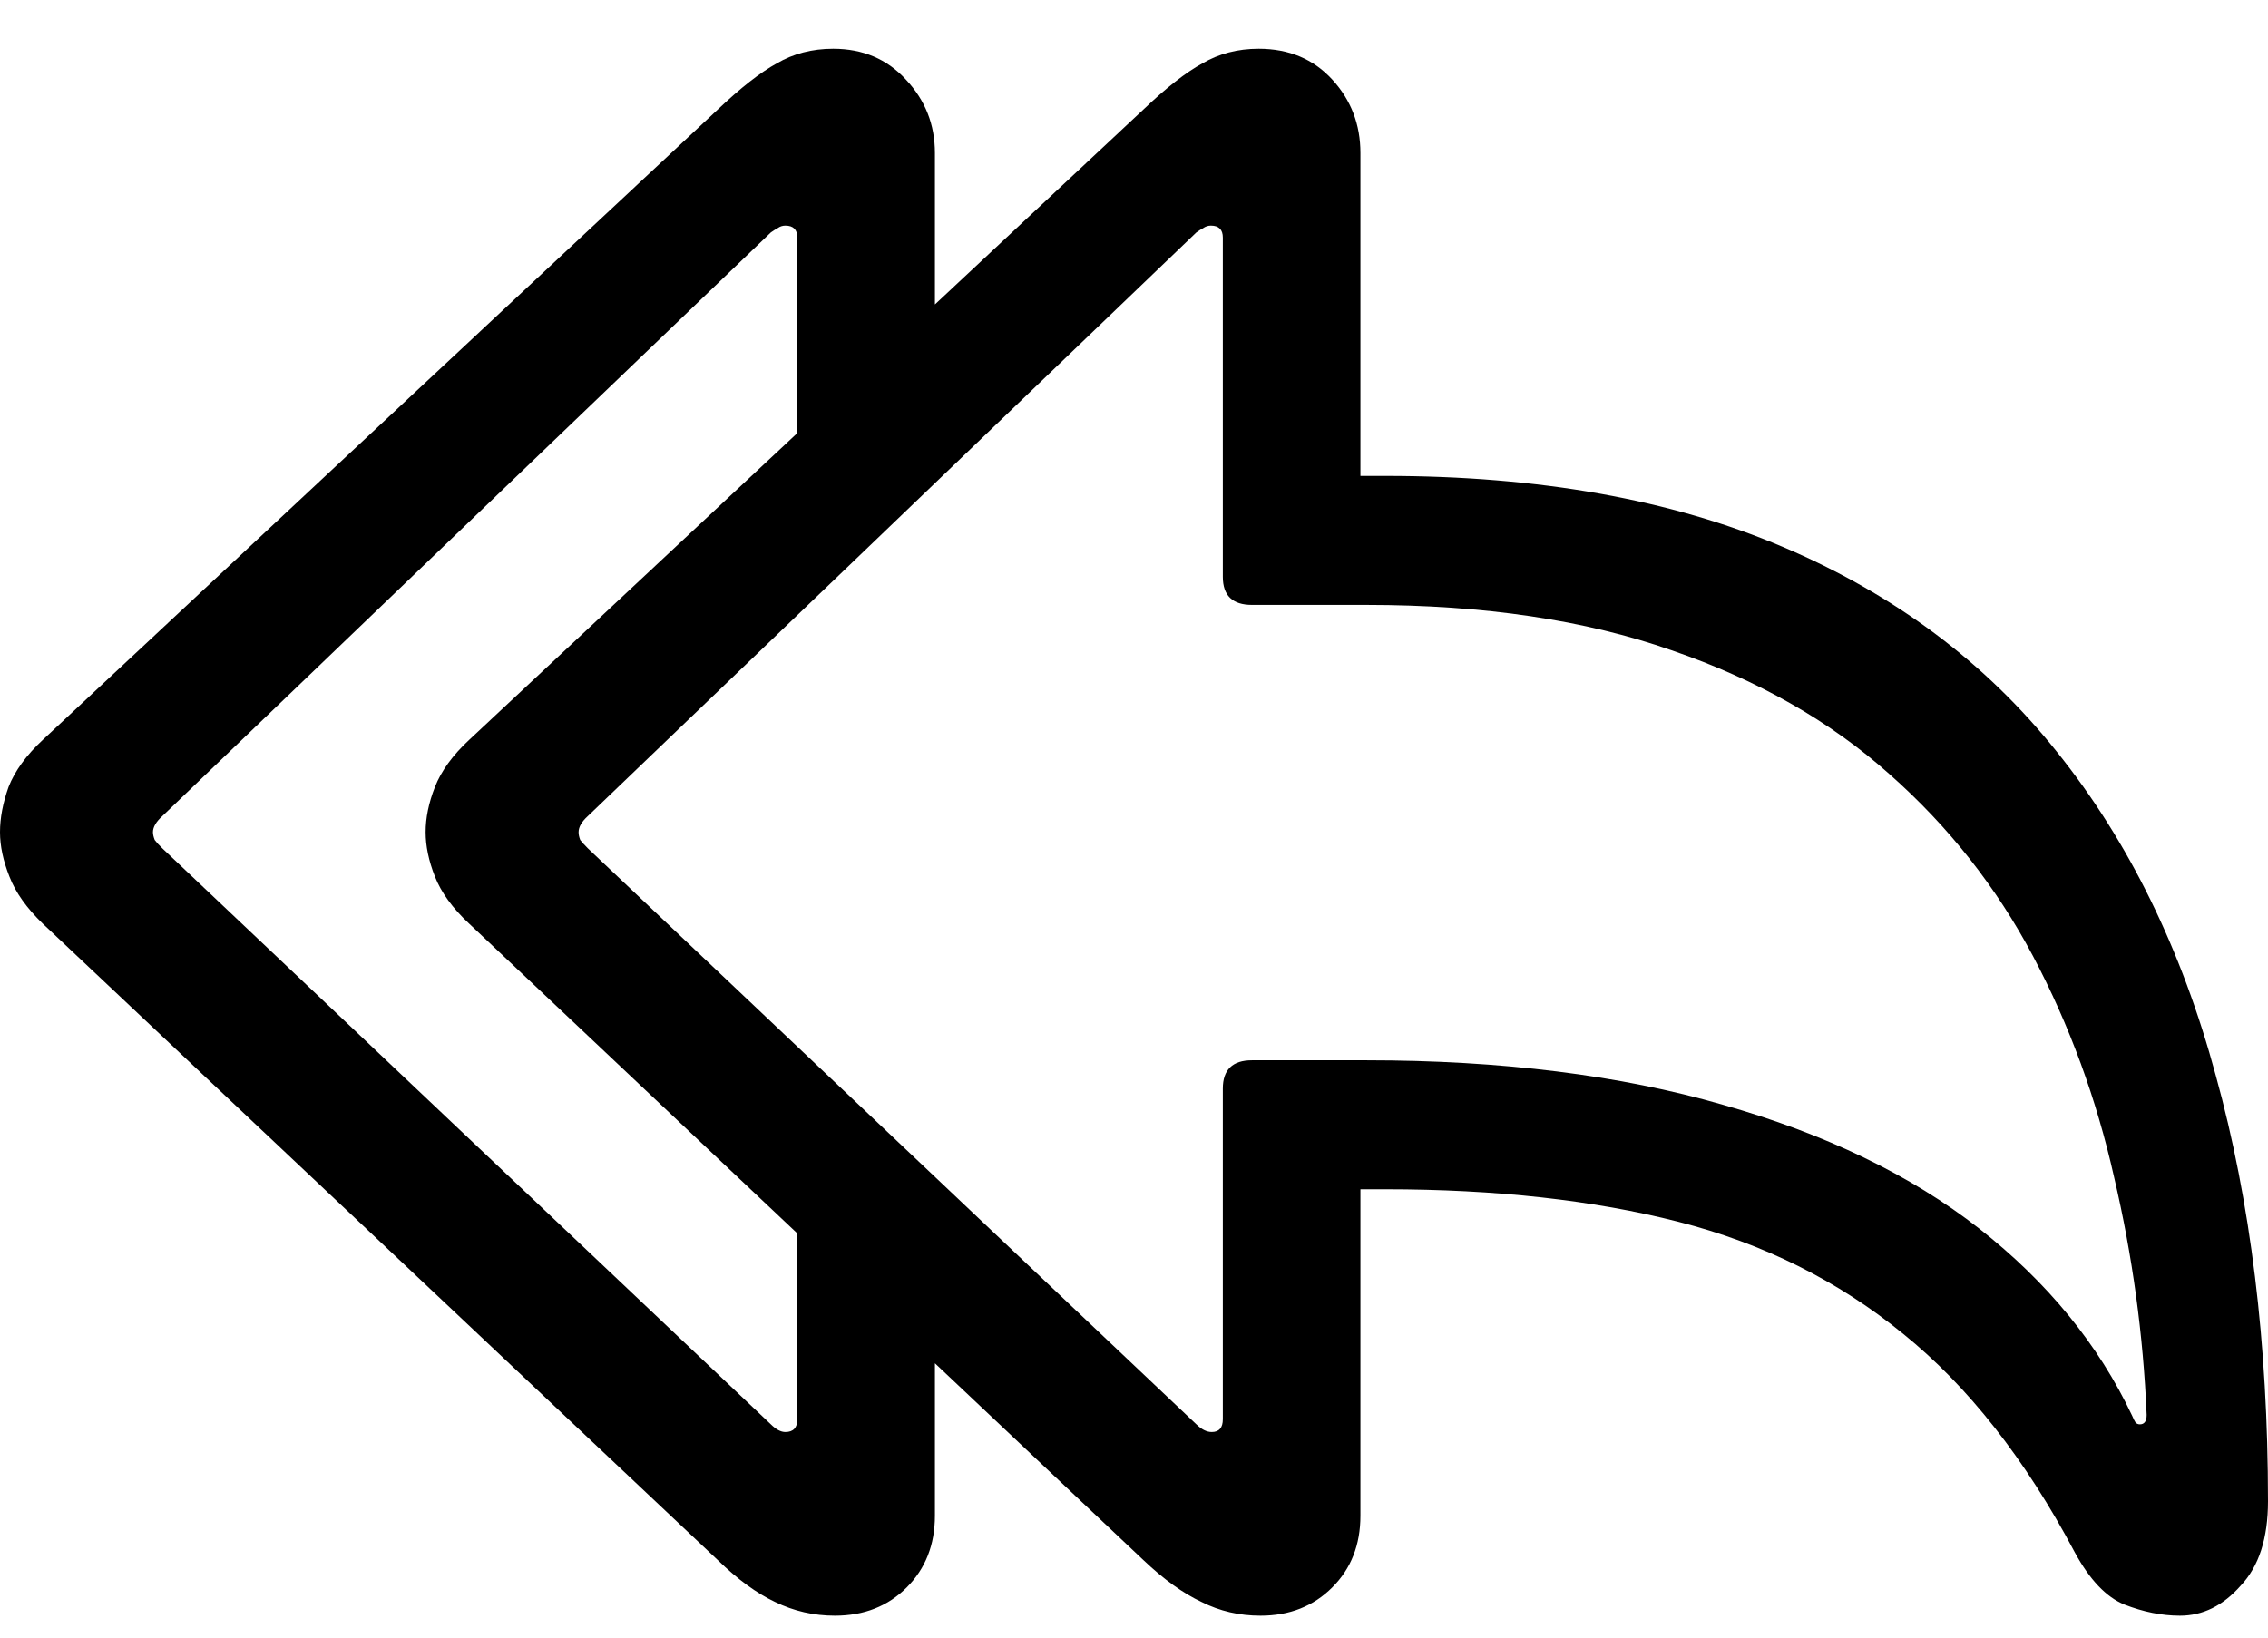 <svg width="18" height="13" viewBox="0 0 18 13" fill="none" xmlns="http://www.w3.org/2000/svg">
<path d="M6.626 12.826C6.459 12.826 6.301 12.79 6.151 12.717C6.007 12.649 5.855 12.539 5.697 12.385L0.339 7.332C0.213 7.21 0.124 7.086 0.075 6.959C0.025 6.833 0 6.715 0 6.606C0 6.493 0.023 6.374 0.068 6.247C0.118 6.12 0.208 5.996 0.339 5.874L5.697 0.869C5.878 0.697 6.034 0.575 6.165 0.503C6.296 0.426 6.445 0.387 6.613 0.387C6.848 0.387 7.04 0.469 7.189 0.631C7.343 0.794 7.42 0.989 7.42 1.215V2.917L6.328 3.778V1.886C6.328 1.823 6.296 1.791 6.233 1.791C6.21 1.791 6.19 1.798 6.172 1.811C6.154 1.821 6.136 1.832 6.118 1.845L1.289 6.478C1.239 6.523 1.214 6.566 1.214 6.606C1.214 6.625 1.219 6.645 1.228 6.668C1.241 6.686 1.261 6.708 1.289 6.735L6.118 11.307C6.158 11.347 6.197 11.368 6.233 11.368C6.296 11.368 6.328 11.334 6.328 11.266V9.421L7.42 10.289V12.032C7.42 12.263 7.345 12.453 7.196 12.602C7.047 12.751 6.857 12.826 6.626 12.826ZM10.004 12.826C9.836 12.826 9.68 12.79 9.536 12.717C9.391 12.649 9.237 12.539 9.075 12.385L3.723 7.332C3.592 7.21 3.502 7.086 3.452 6.959C3.402 6.833 3.378 6.715 3.378 6.606C3.378 6.493 3.402 6.374 3.452 6.247C3.502 6.12 3.592 5.996 3.723 5.874L9.075 0.869C9.255 0.697 9.411 0.575 9.543 0.503C9.674 0.426 9.823 0.387 9.99 0.387C10.23 0.387 10.424 0.469 10.573 0.631C10.723 0.794 10.797 0.989 10.797 1.215V3.778H10.994C12.215 3.778 13.266 3.966 14.148 4.341C15.034 4.717 15.76 5.259 16.325 5.969C16.895 6.679 17.315 7.536 17.586 8.539C17.862 9.539 18 10.665 18 11.917C18 12.211 17.928 12.435 17.783 12.588C17.643 12.747 17.482 12.826 17.301 12.826C17.157 12.826 17.01 12.796 16.861 12.738C16.716 12.679 16.585 12.541 16.467 12.324C16.074 11.582 15.619 11.004 15.104 10.588C14.588 10.167 13.994 9.871 13.32 9.699C12.647 9.527 11.871 9.441 10.994 9.441H10.797V12.032C10.797 12.263 10.723 12.453 10.573 12.602C10.424 12.751 10.234 12.826 10.004 12.826ZM9.617 11.368C9.676 11.368 9.705 11.334 9.705 11.266V8.641C9.705 8.492 9.782 8.417 9.936 8.417H10.845C11.916 8.417 12.859 8.535 13.673 8.77C14.487 9.001 15.165 9.328 15.708 9.753C16.25 10.178 16.655 10.674 16.922 11.239C16.931 11.261 16.94 11.279 16.949 11.293C16.958 11.302 16.969 11.307 16.983 11.307C17.019 11.307 17.037 11.282 17.037 11.232C17.01 10.594 16.924 9.966 16.779 9.347C16.639 8.723 16.424 8.137 16.135 7.59C15.845 7.043 15.466 6.561 14.995 6.145C14.525 5.725 13.949 5.397 13.266 5.162C12.583 4.922 11.776 4.802 10.845 4.802H9.936C9.782 4.802 9.705 4.728 9.705 4.579V1.886C9.705 1.823 9.674 1.791 9.61 1.791C9.588 1.791 9.567 1.798 9.549 1.811C9.531 1.821 9.513 1.832 9.495 1.845L4.666 6.478C4.616 6.523 4.592 6.566 4.592 6.606C4.592 6.625 4.596 6.645 4.605 6.668C4.619 6.686 4.639 6.708 4.666 6.735L9.495 11.307C9.536 11.347 9.576 11.368 9.617 11.368Z" fill="black"/>
</svg>
